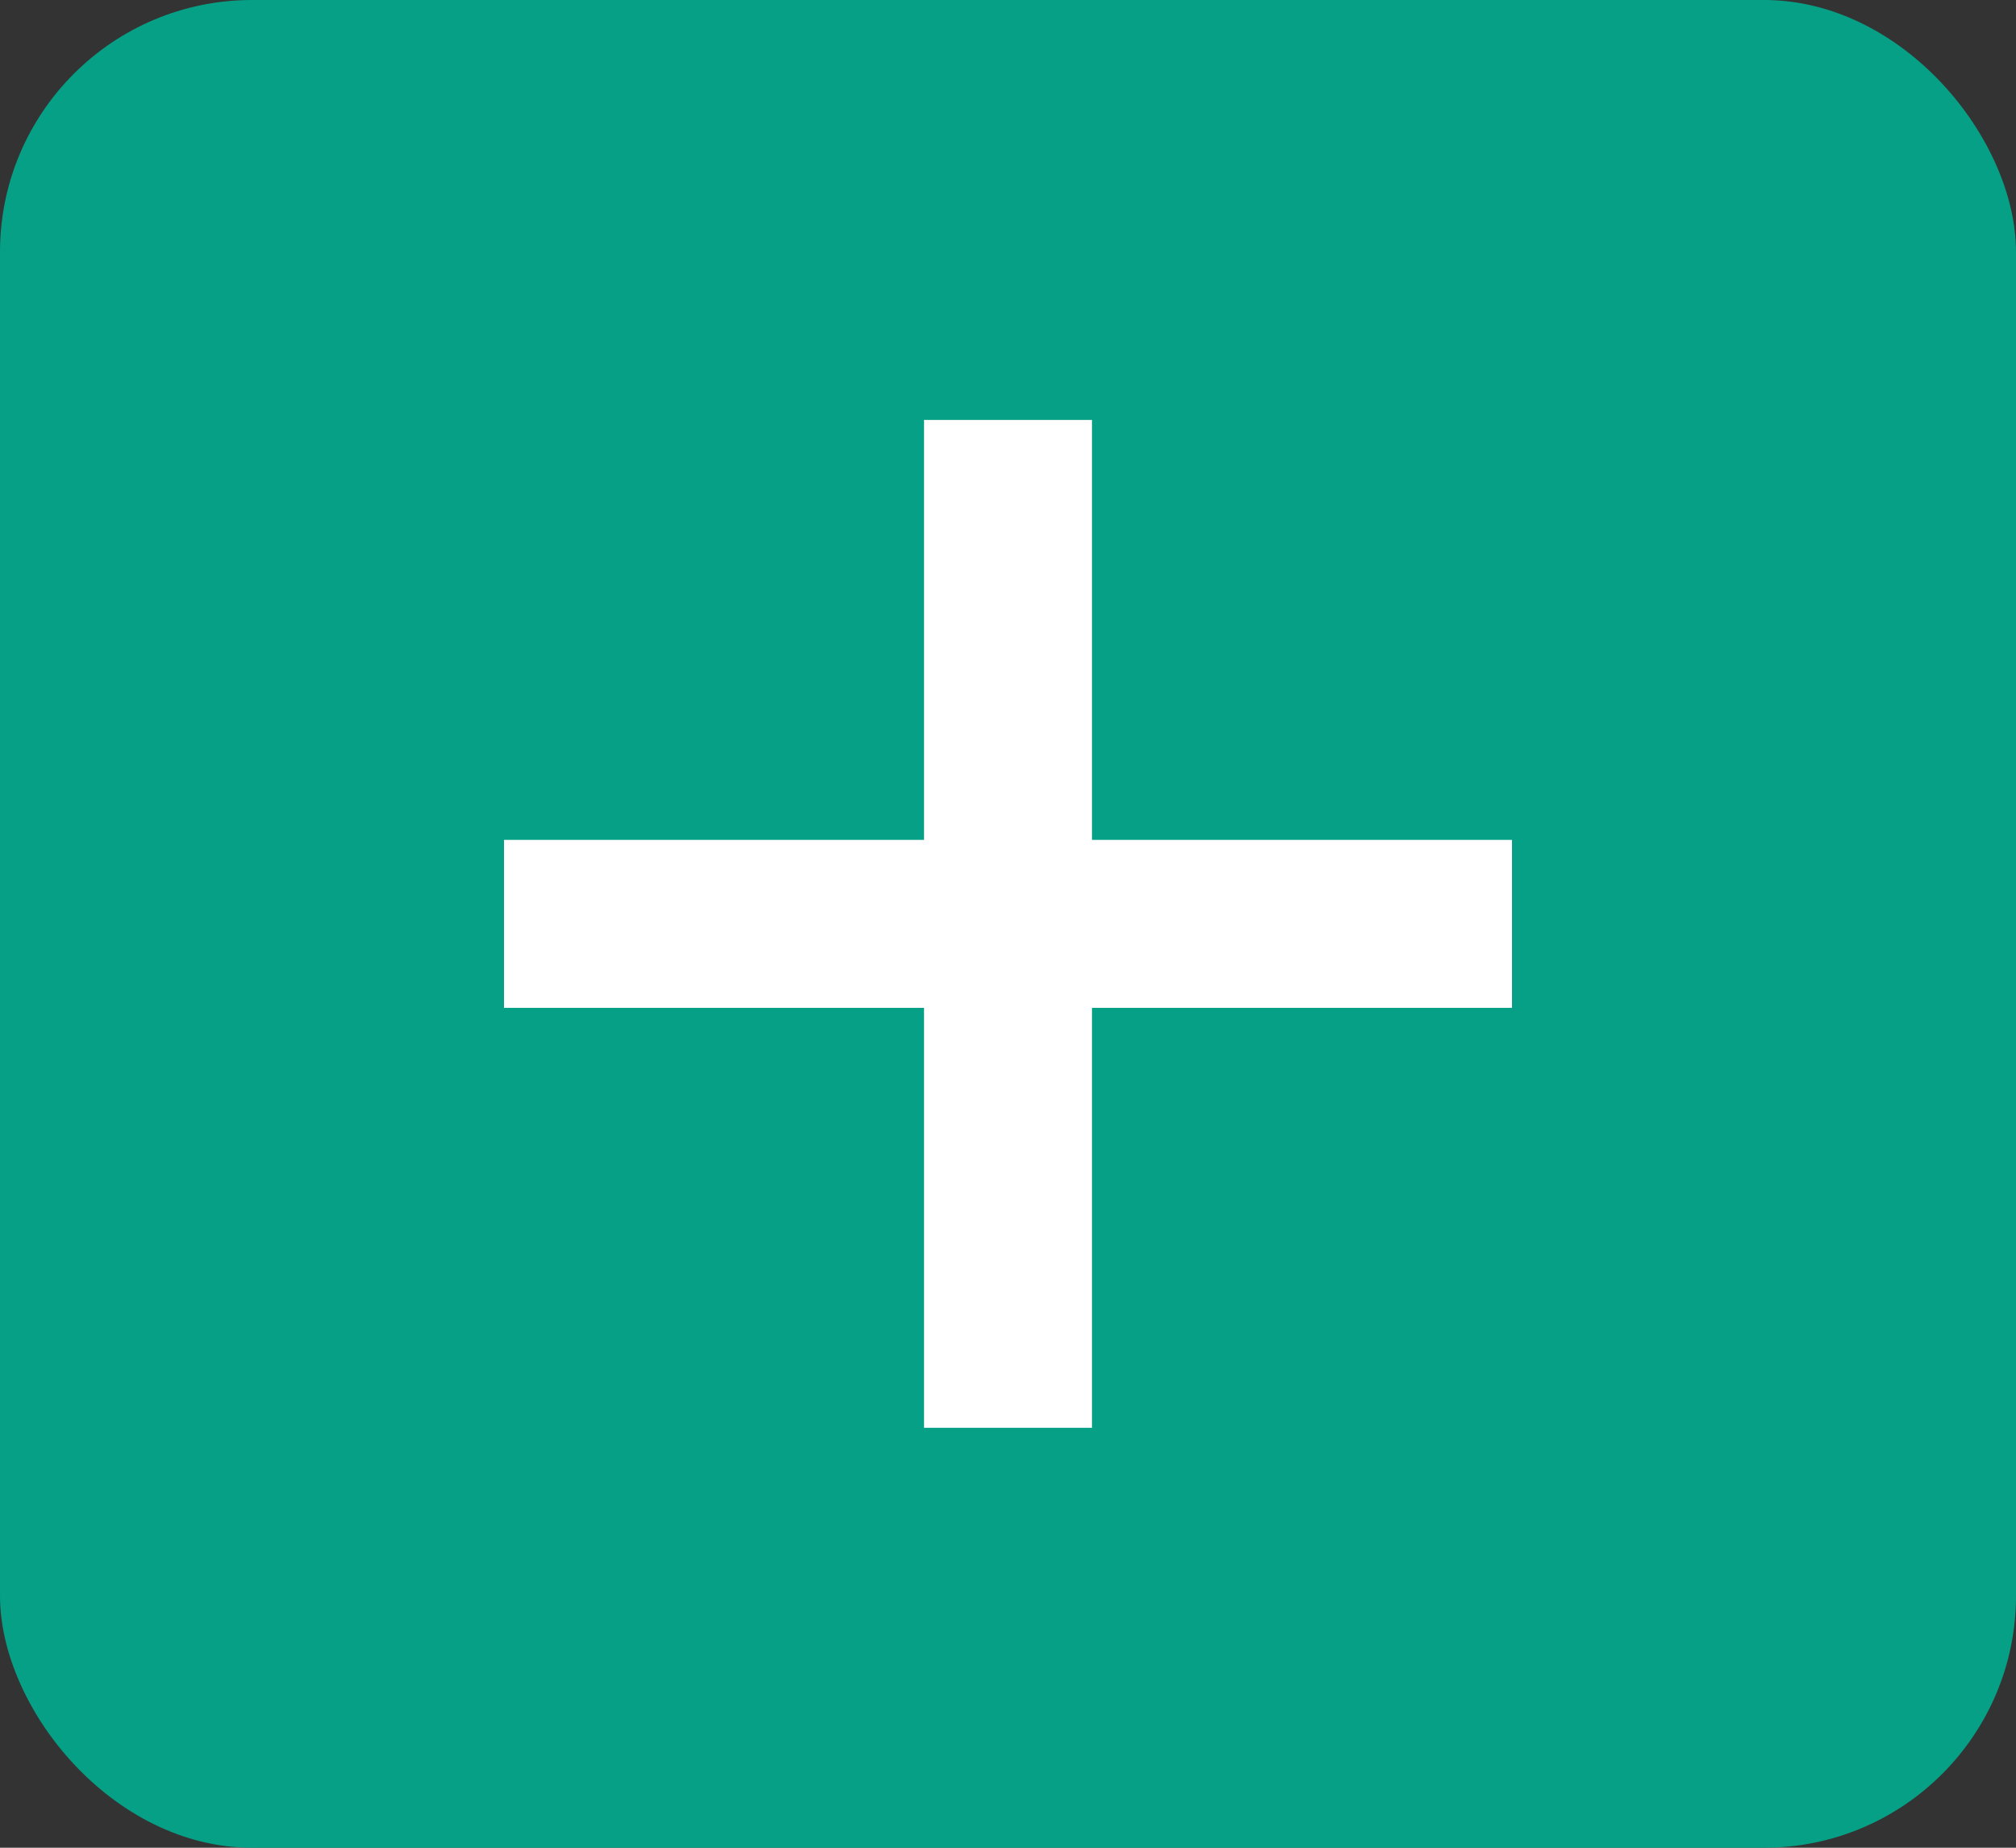 <svg id="btn_smail_wIcon" xmlns="http://www.w3.org/2000/svg" width="24" height="22" viewBox="0 0 24 22">
  <rect x="0" y="0" width="24" height="22" fill="#333333" stroke="none"/>
  <g id="Grupo_4013" data-name="Grupo 4013">
    <rect id="Rectángulo_442" data-name="Rectángulo 442" width="24" height="22" rx="3" fill="#06a086"/>
  </g>
  <g id="ico_add_btn" transform="translate(6 5)">
    <line id="Línea_926" data-name="Línea 926" y2="12" transform="translate(6)" fill="none" stroke="#fff" stroke-width="2"/>
    <line id="Línea_927" data-name="Línea 927" y2="12" transform="translate(12 6) rotate(90)" fill="none" stroke="#fff" stroke-width="2"/>
  </g>
</svg>
